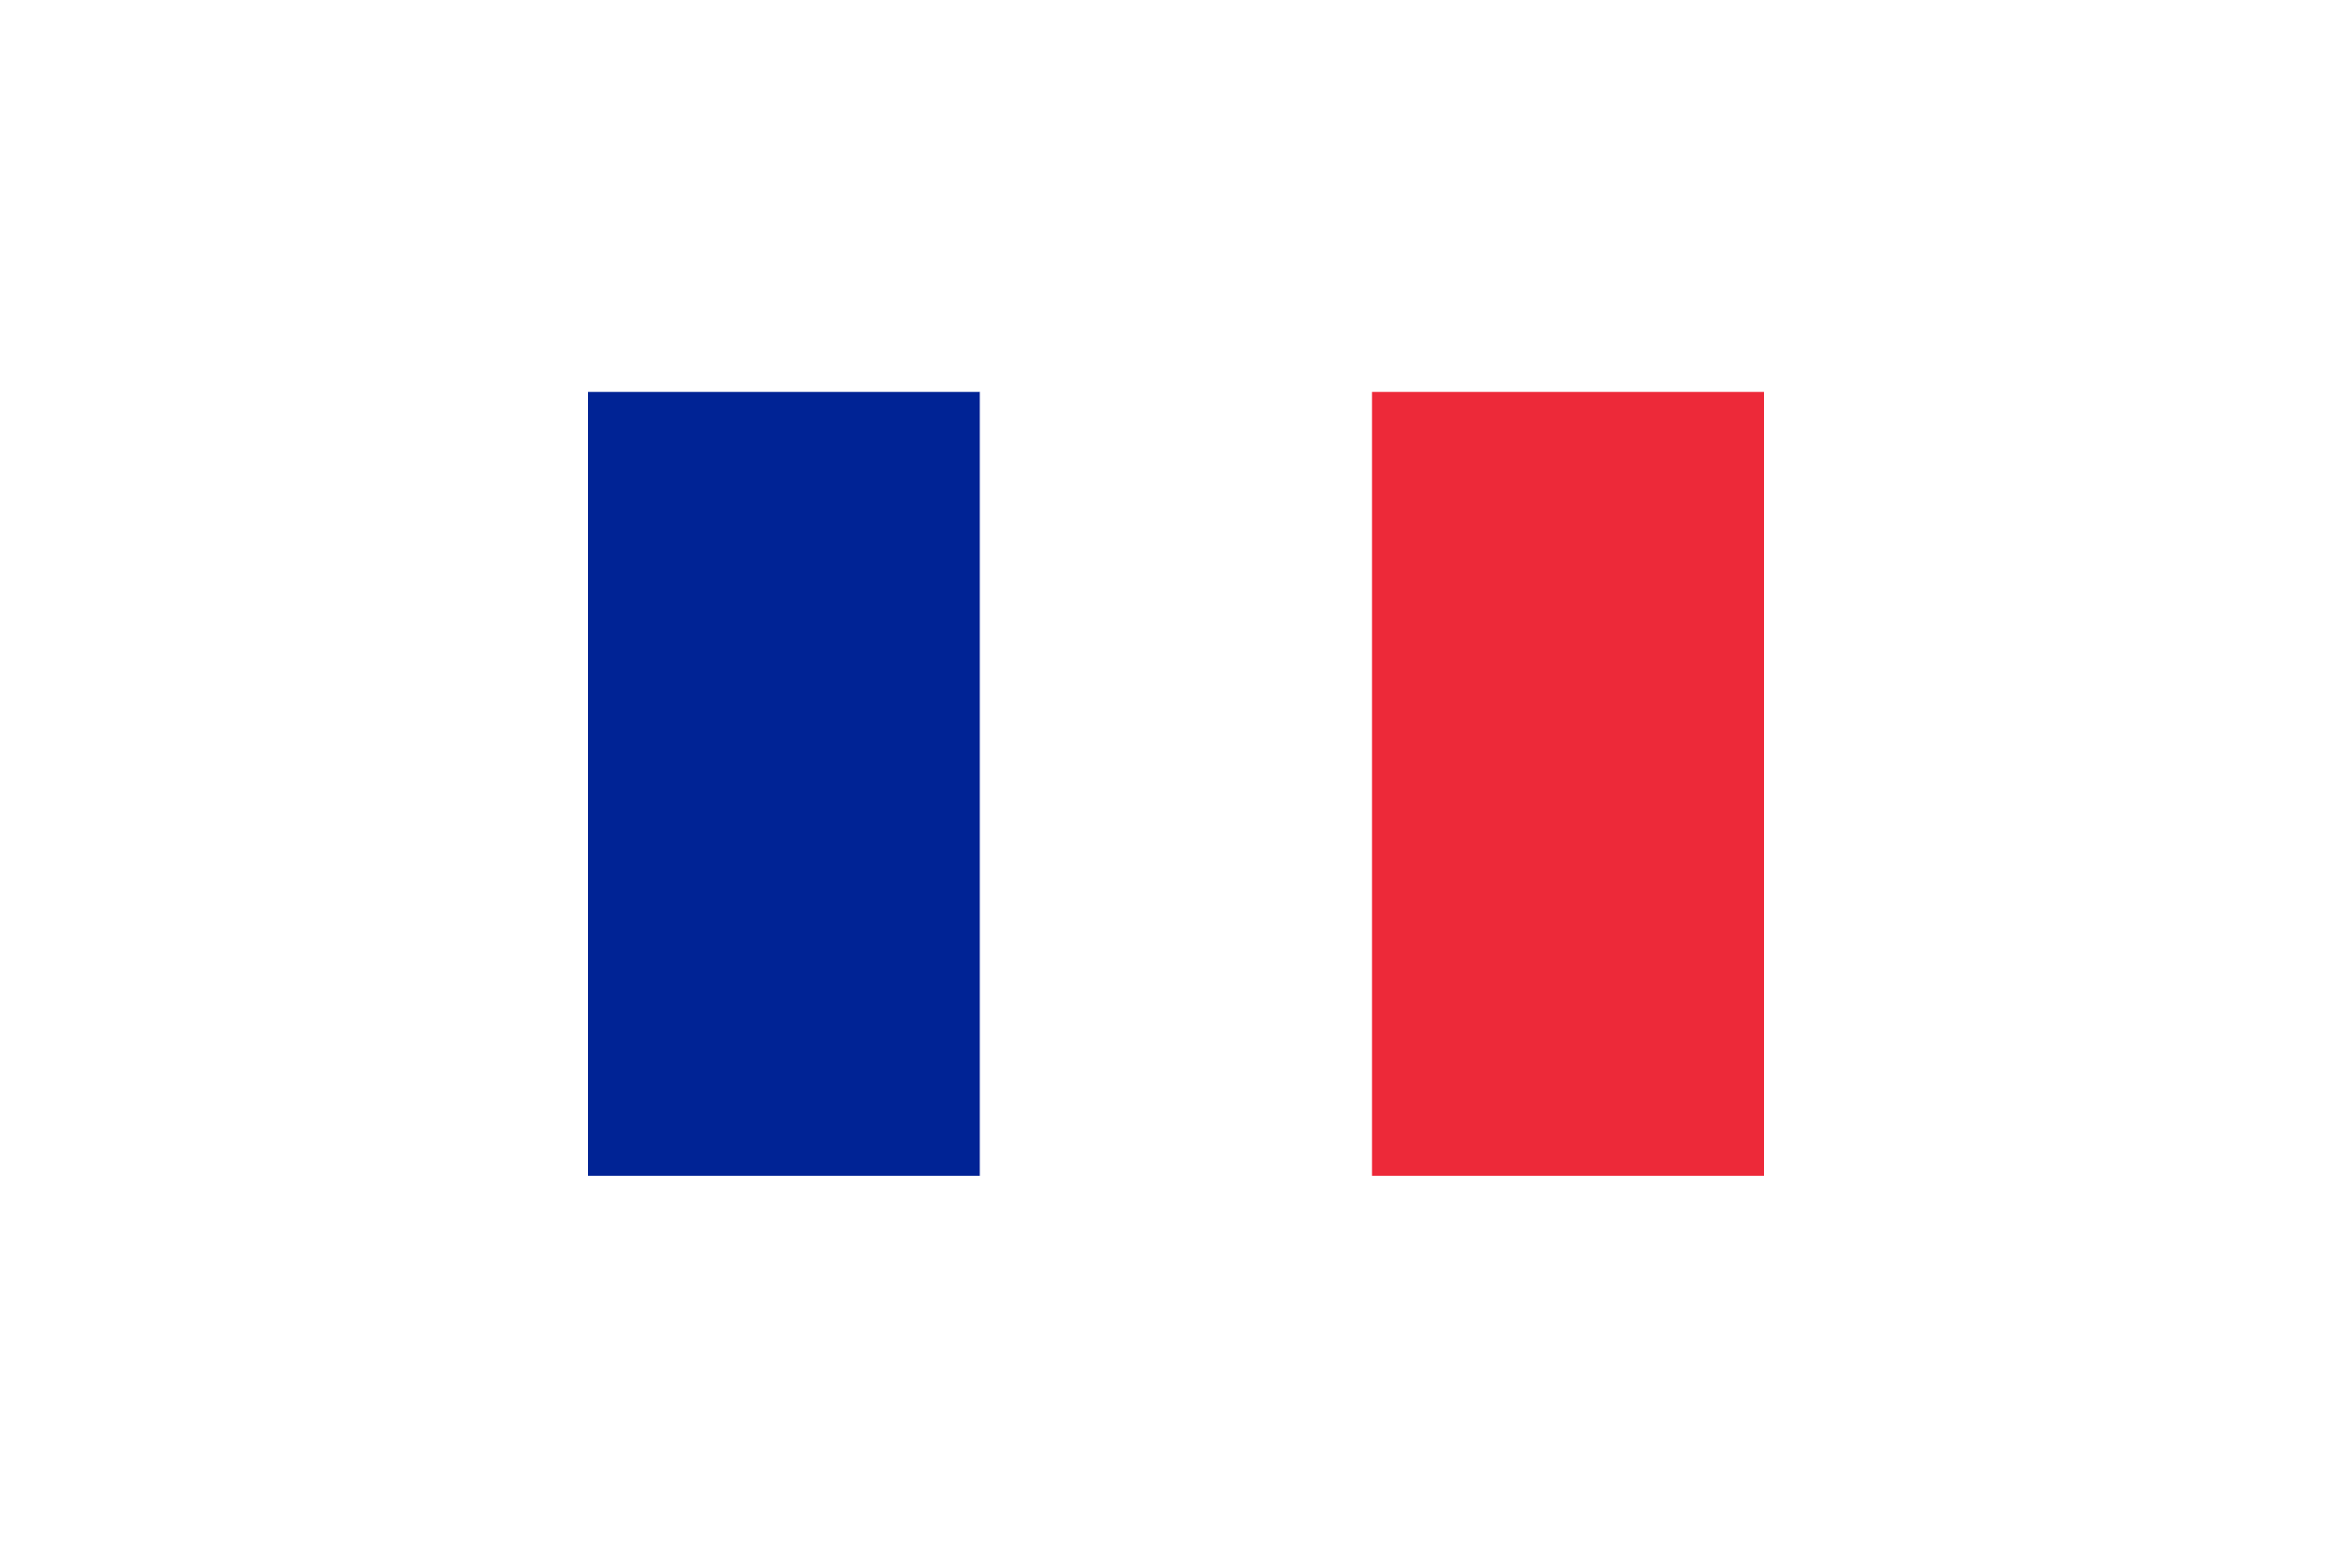 <?xml version="1.0" encoding="UTF-8"?>
<svg width="900" height="600" viewBox="-1 -1 5 4" xmlns="http://www.w3.org/2000/svg">
   <rect x="-1" y="-1" width="5" height="4" fill="white"/>
   <rect x="0" y="0" width="1" height="2" fill="#002395"/>
   <rect x="1" y="0" width="1" height="2" fill="white"/>
   <rect x="2" y="0" width="1" height="2" fill="#ED2939"/>
</svg> 